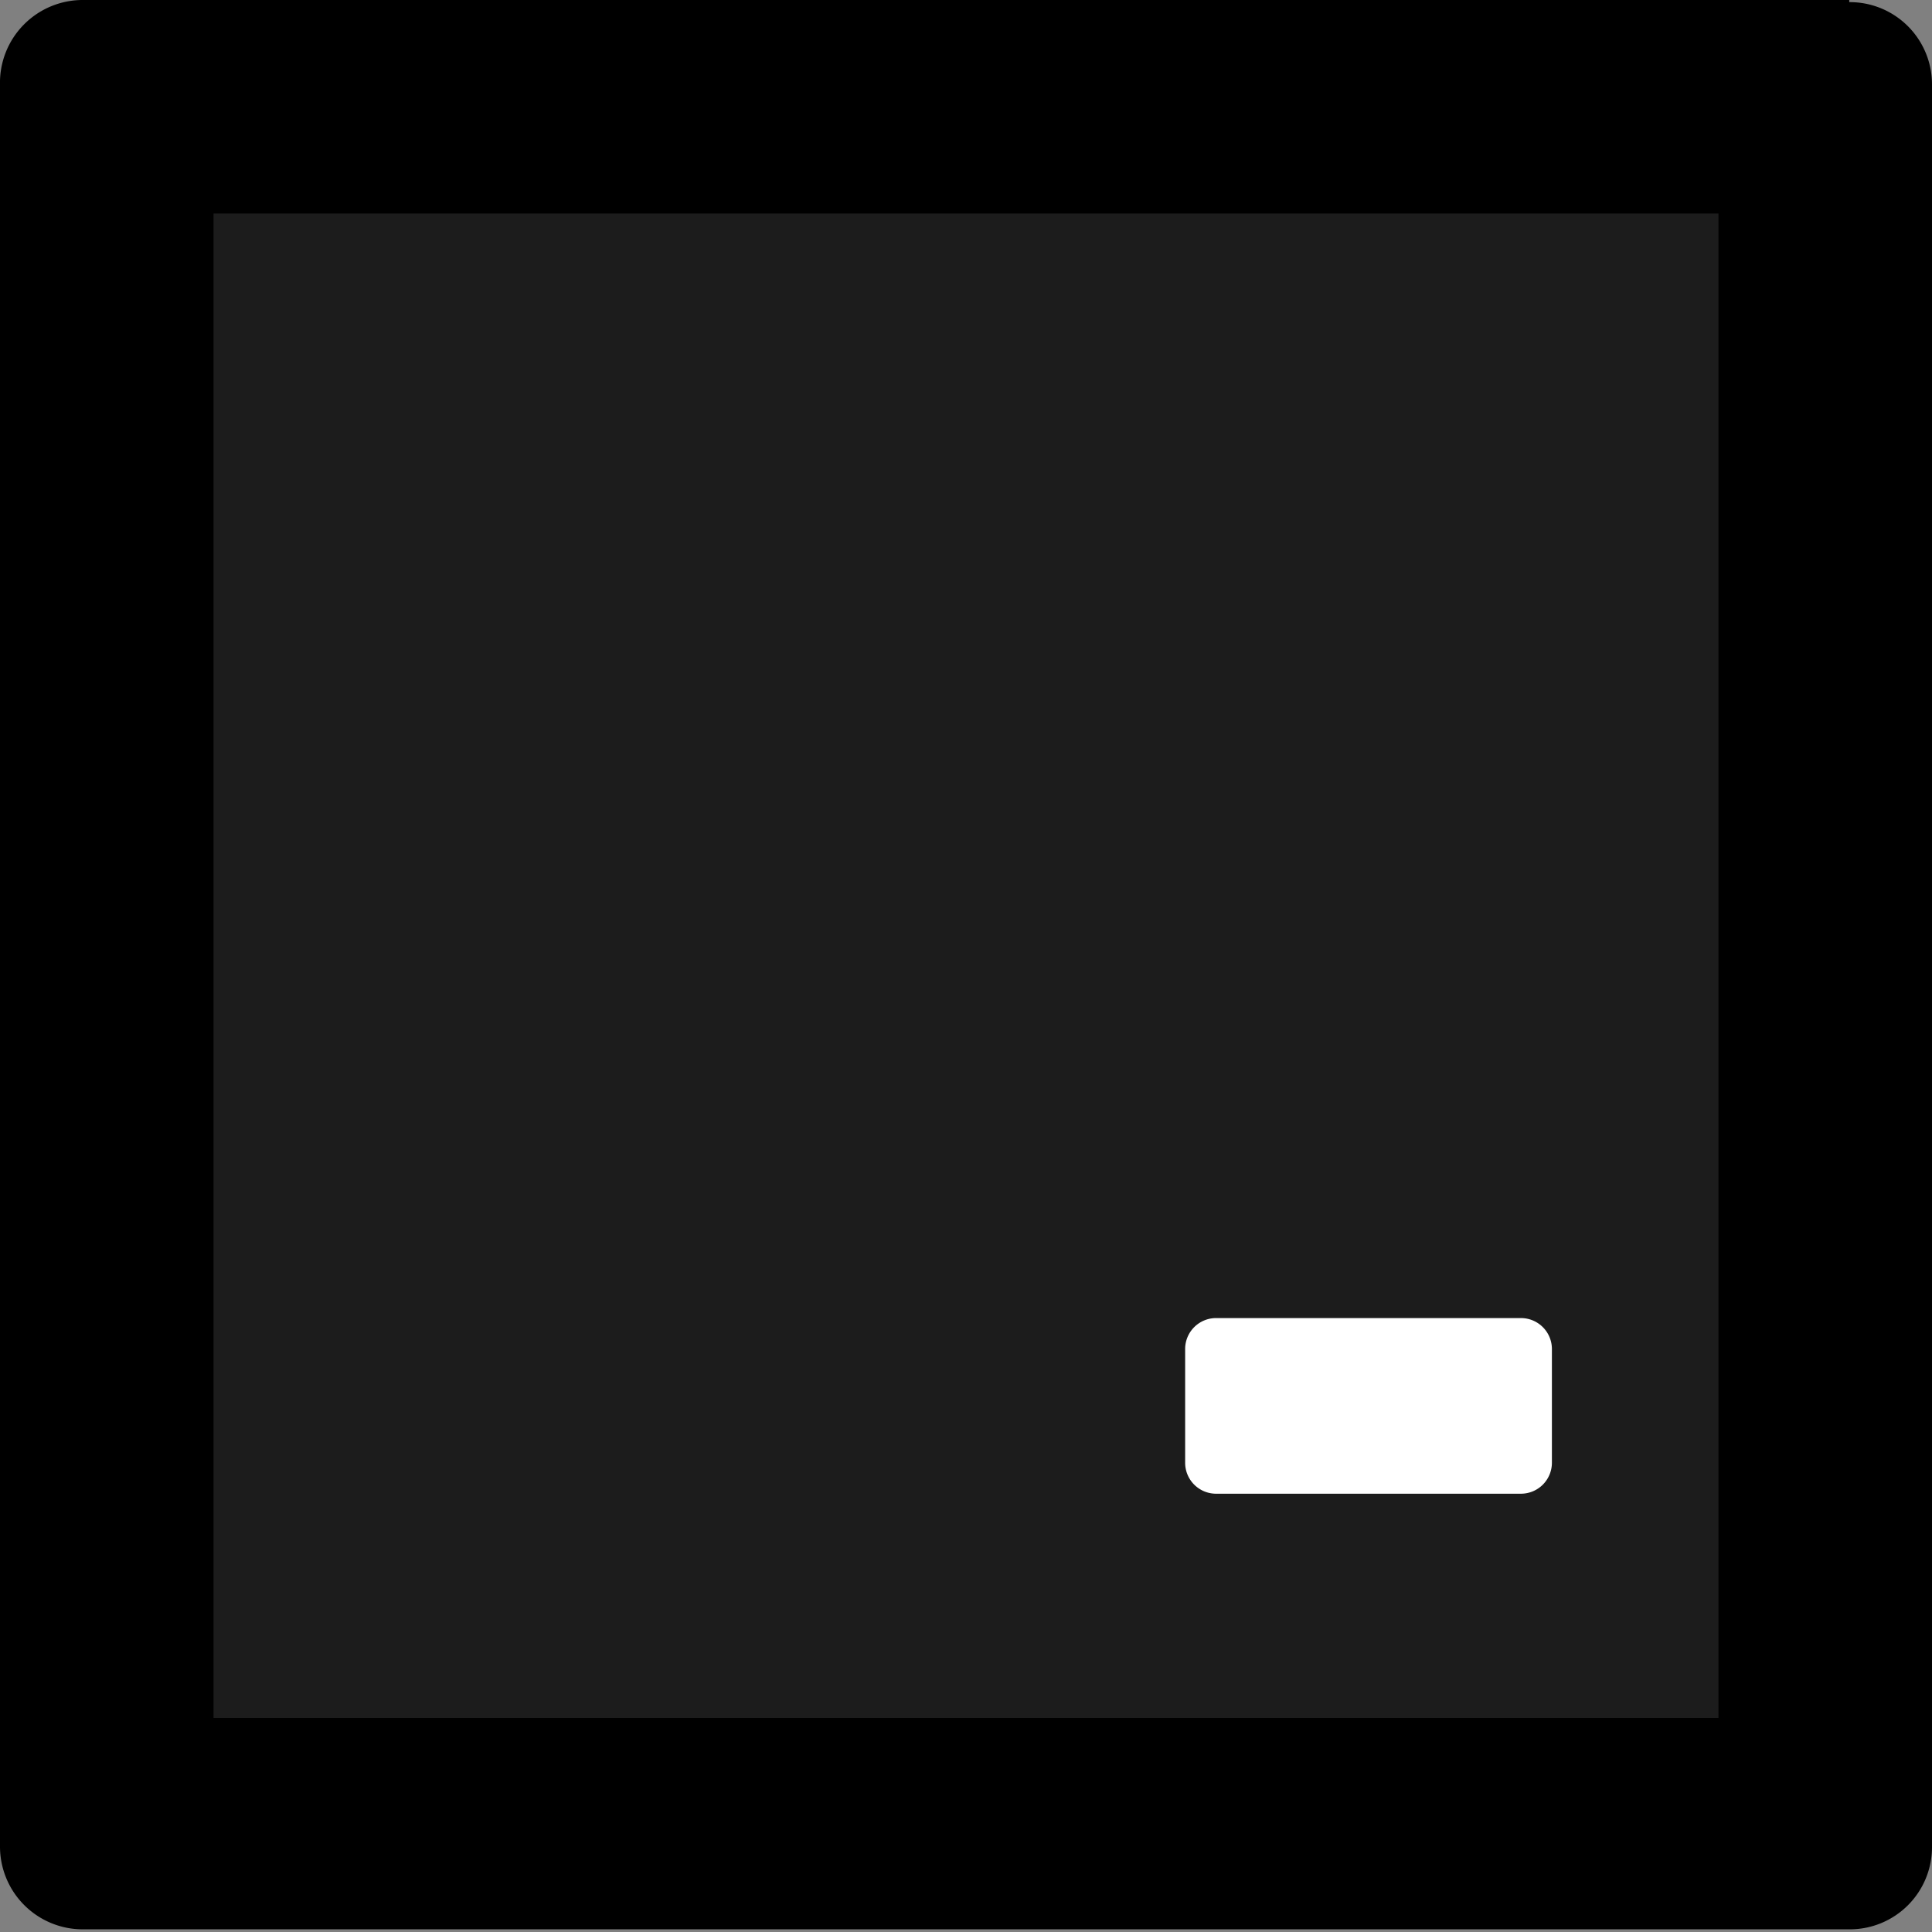 <svg id="Layer_1" data-name="Layer 1" xmlns="http://www.w3.org/2000/svg" viewBox="0 0 36.19 36.19"><rect x="0" y="0" width="36.19" height="36.19" fill="#808080" stroke="none"/><defs><style>.cls-1{fill:#1c1c1c;}.cls-2{fill:#fff;}</style></defs><title>terminal</title><rect class="cls-1" x="1.77" y="1.59" width="32" height="32"/><path d="M39.42,10.41V38.59H11.23V10.41H39.42m2.45-4H8.79A1.55,1.55,0,0,0,7.23,8V41a1.55,1.55,0,0,0,1.56,1.55H41.87A1.54,1.54,0,0,0,43.42,41V8a1.54,1.54,0,0,0-1.55-1.55Z" transform="translate(-7.23 -6.41)"/><path class="cls-2" d="M35.75,31.1H30a.58.58,0,0,0-.57.57v2.14a.58.58,0,0,0,.57.58h5.72a.58.58,0,0,0,.58-.58V31.67a.58.58,0,0,0-.58-.57Z" transform="translate(-7.23 -6.41)"/></svg>